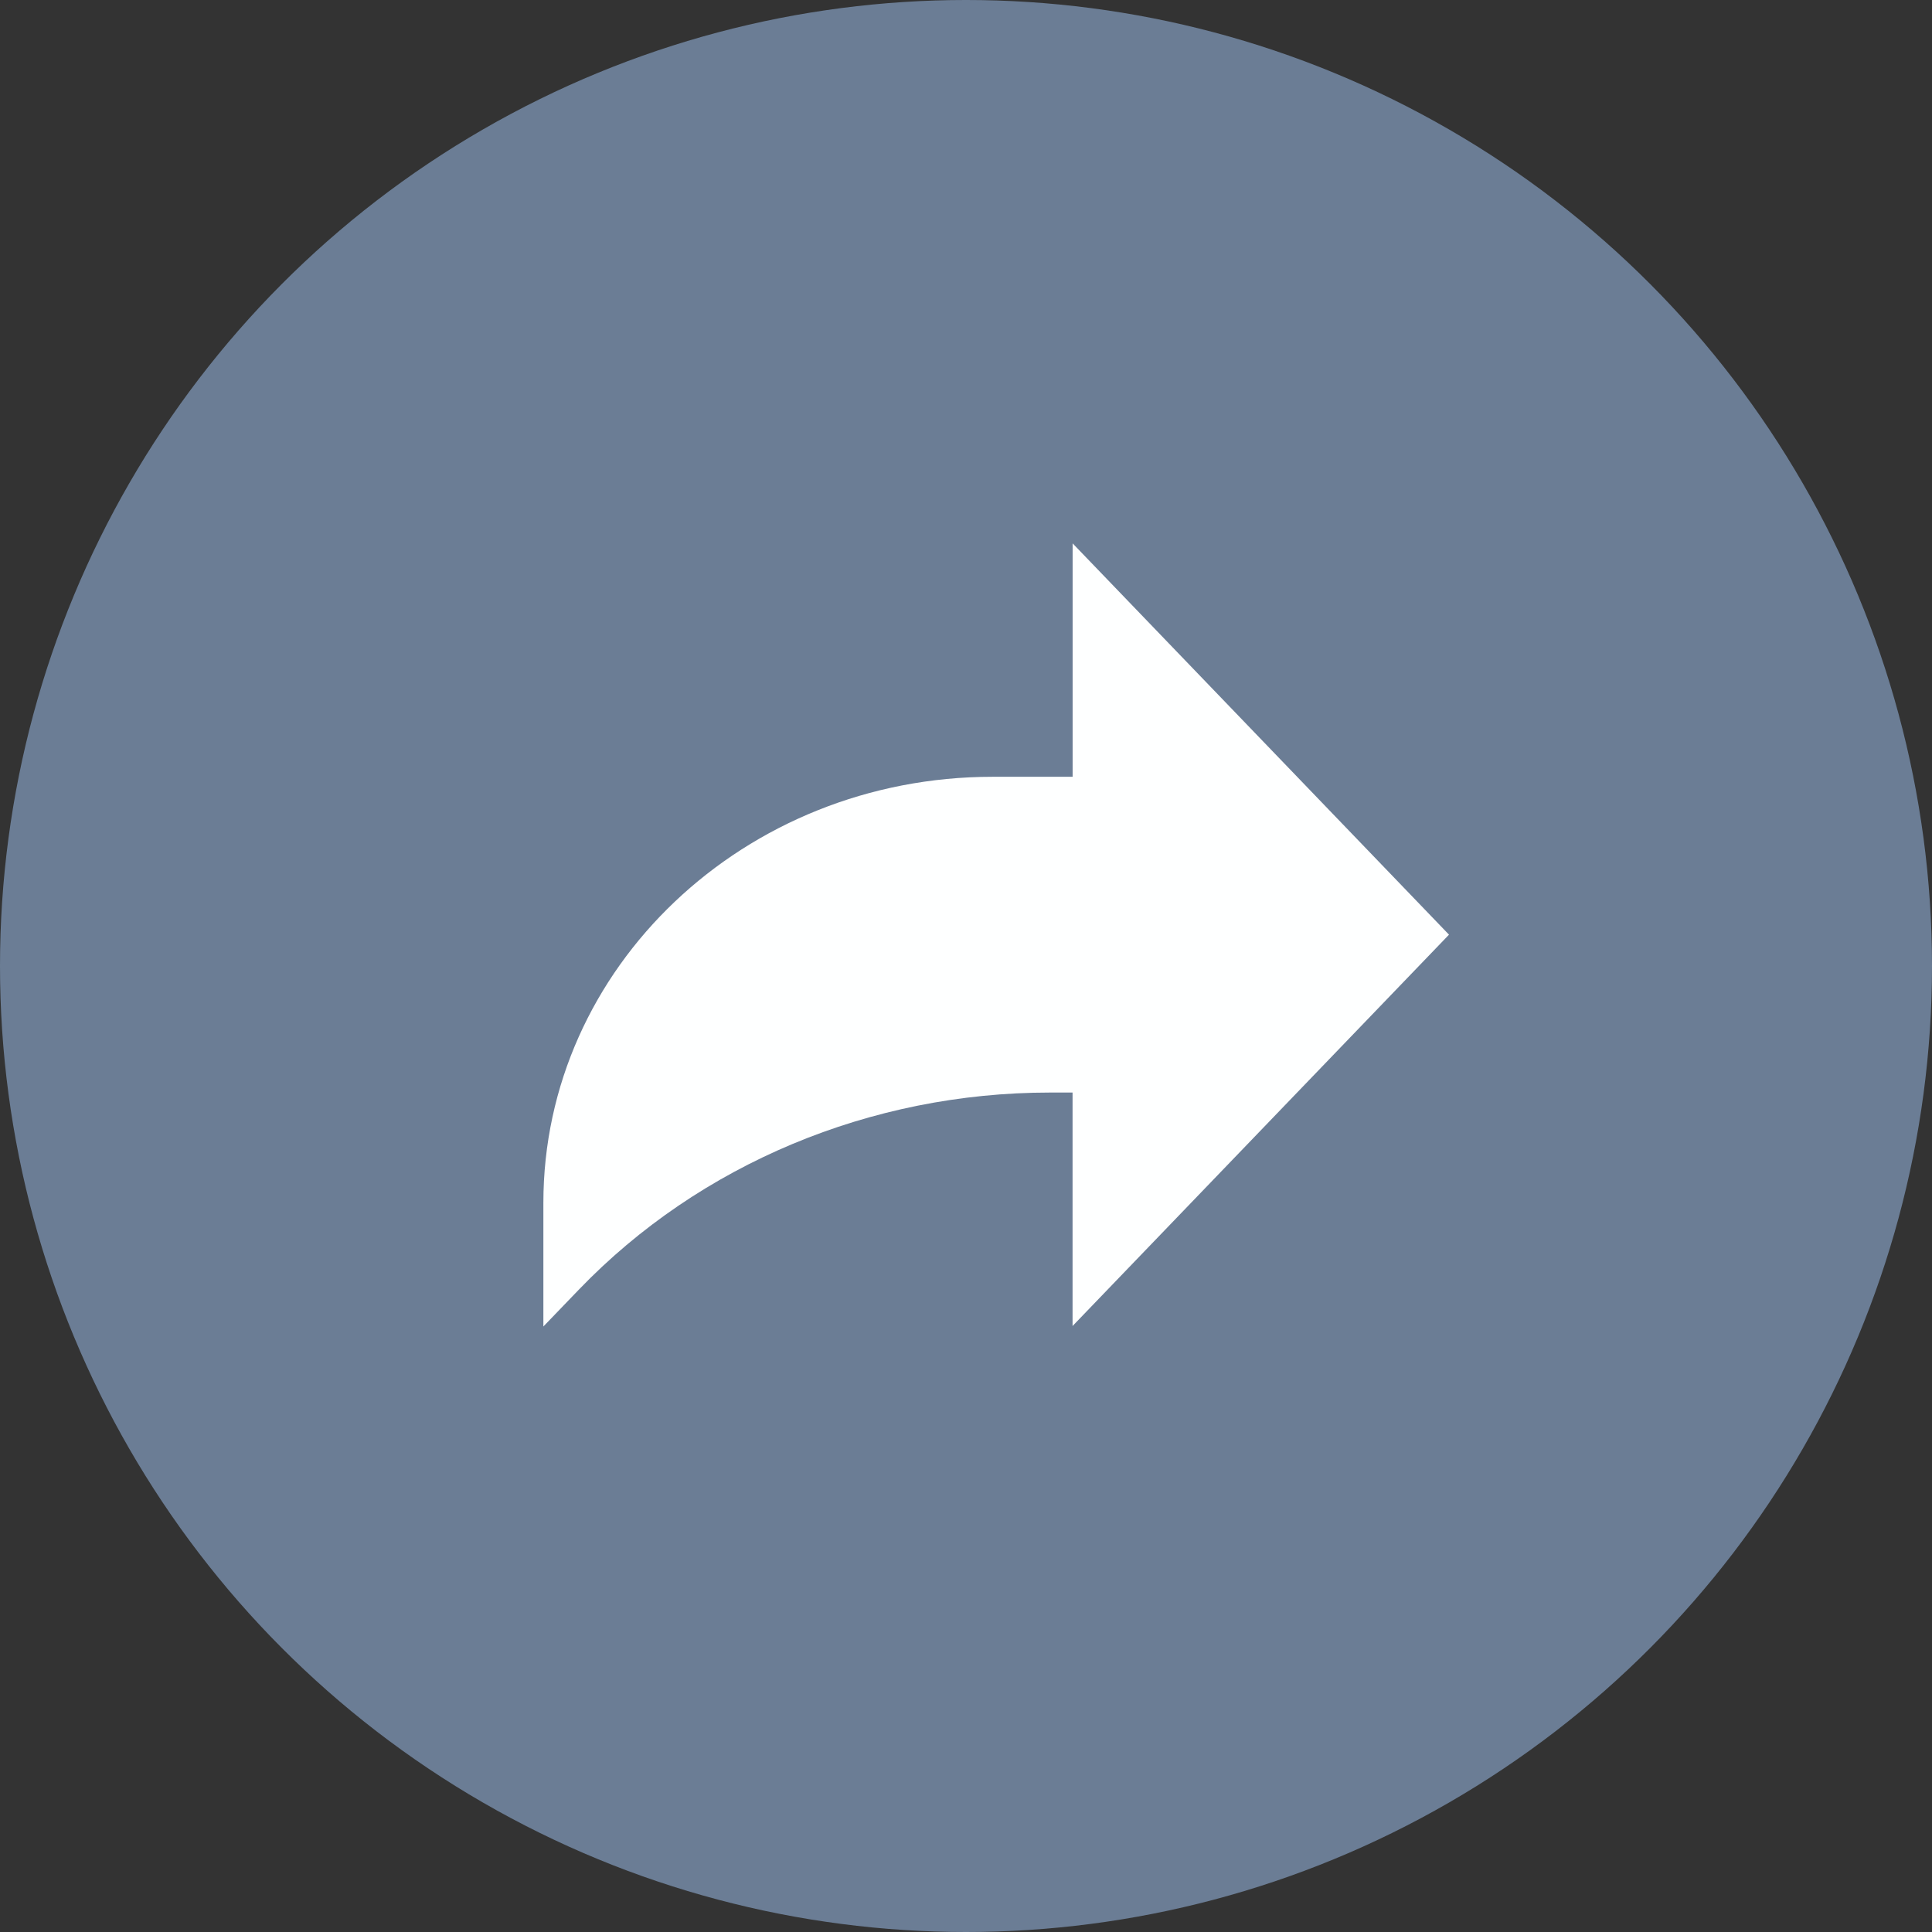 <svg width="32" height="32" viewBox="0 0 32 32" fill="none" xmlns="http://www.w3.org/2000/svg">
<rect x="0" y="0" width="32" height="32" fill="#333333" stroke="none"/>
<circle cx="16" cy="16" r="16" fill="#6B7D95"/>
<path d="M24 15.481L17.766 9V12.866H16.441C12.33 12.866 9 16.025 9 19.922V21.971L9.589 21.359C11.59 19.28 14.422 18.096 17.39 18.096H17.765V21.963L24 15.481Z" fill="#FEFFFF"/>
</svg>
